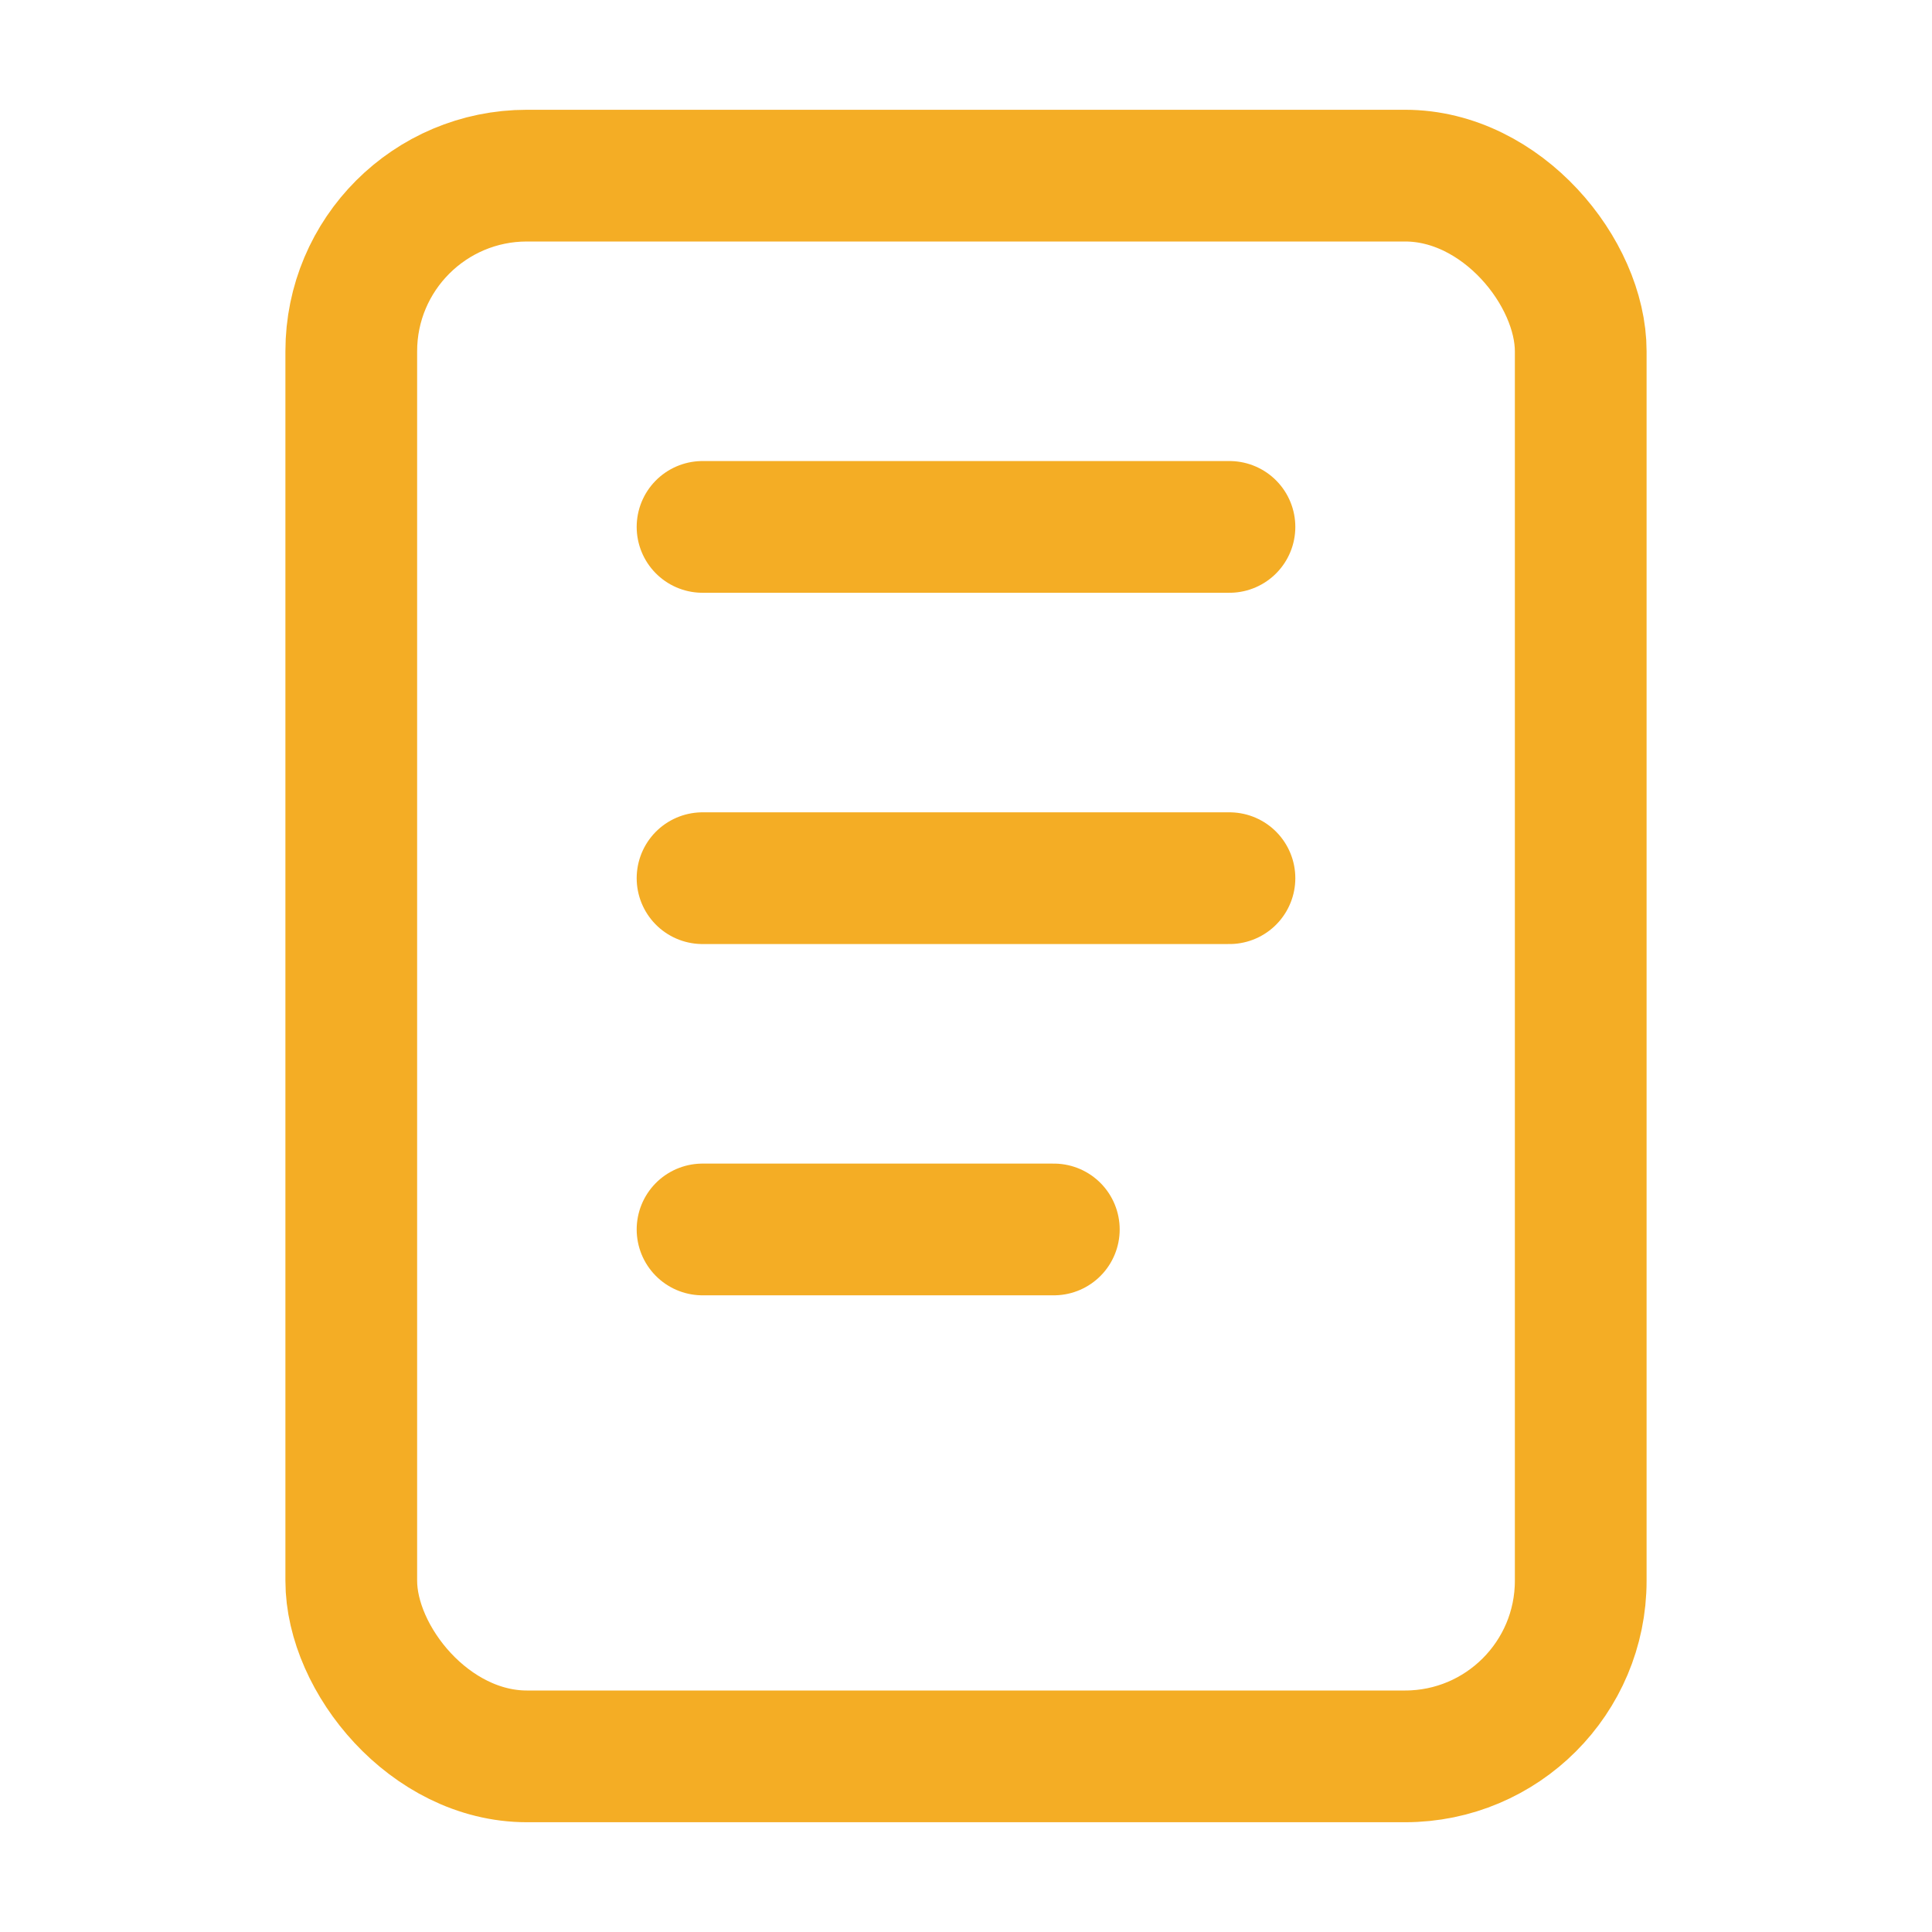 <svg xmlns="http://www.w3.org/2000/svg" width="20" height="20" viewBox="1 1 22 22" stroke-width="1.5" stroke="#F4AD25" fill="none" stroke-linecap="round" stroke-linejoin="round">
    <path stroke="none" d="M0 0h24v24H0z" fill="none"/>
    <rect x="5" y="3" width="14" height="18" rx="2" />
    <line x1="9" y1="7" x2="15" y2="7" />
    <line x1="9" y1="11" x2="15" y2="11" />
    <line x1="9" y1="15" x2="13" y2="15" />
</svg>
